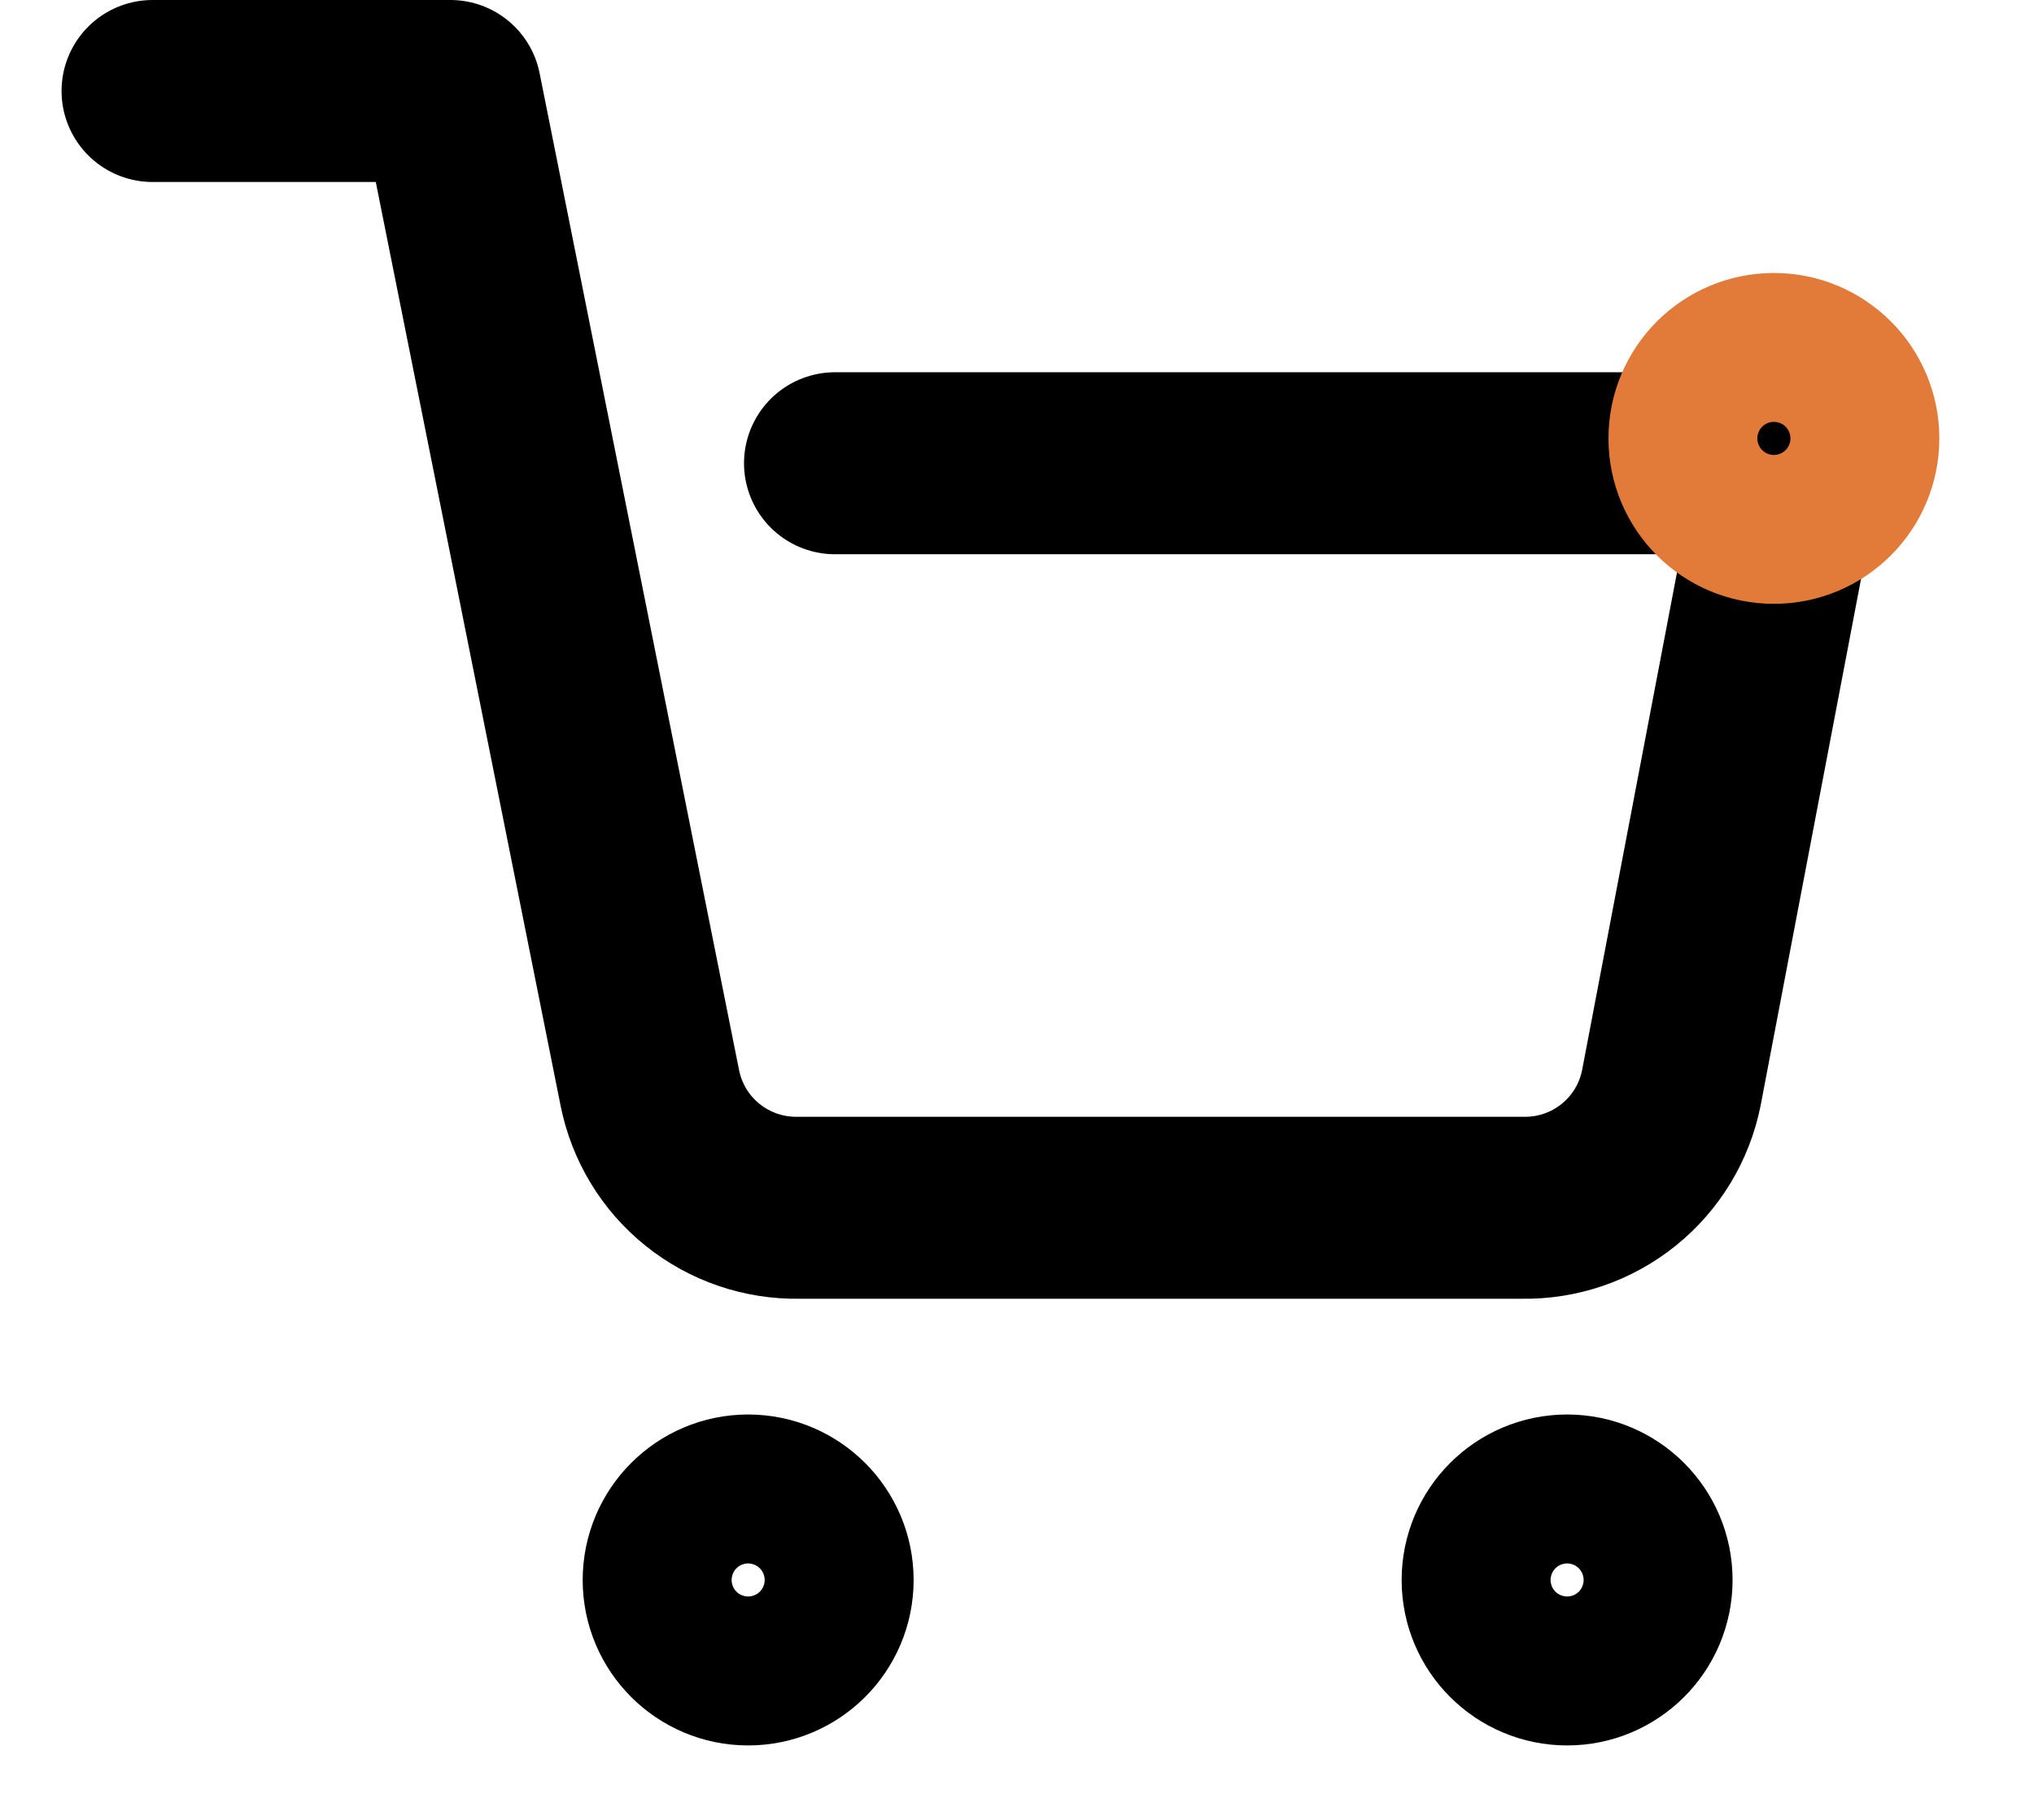 <svg width="19" height="17" viewBox="0 0 21 20" fill="none" xmlns="http://www.w3.org/2000/svg">
<path d="M7.545 18.182C7.997 18.182 8.364 17.816 8.364 17.364C8.364 16.912 7.997 16.545 7.545 16.545C7.094 16.545 6.727 16.912 6.727 17.364C6.727 17.816 7.094 18.182 7.545 18.182Z" stroke="black" stroke-width="2" stroke-linecap="round" stroke-linejoin="round"/>
<path d="M16.546 18.182C16.997 18.182 17.364 17.816 17.364 17.364C17.364 16.912 16.997 16.545 16.546 16.545C16.094 16.545 15.727 16.912 15.727 17.364C15.727 17.816 16.094 18.182 16.546 18.182Z" stroke="black" stroke-width="2" stroke-linecap="round" stroke-linejoin="round"/>
<path d="M1 1H4.273L6.465 11.956C6.54 12.332 6.745 12.671 7.044 12.911C7.344 13.152 7.718 13.28 8.102 13.273H16.055C16.439 13.28 16.813 13.152 17.112 12.911C17.411 12.671 17.616 12.332 17.691 11.956L19 5.091H8.5" stroke="black" stroke-width="2" stroke-linecap="round" stroke-linejoin="round"/>
<path d="M18.818 5.636C19.27 5.636 19.636 5.27 19.636 4.818C19.636 4.366 19.27 4 18.818 4C18.366 4 18 4.366 18 4.818C18 5.27 18.366 5.636 18.818 5.636Z" stroke="#E27B3A" stroke-width="2" stroke-linecap="round" stroke-linejoin="round"/>
</svg>
